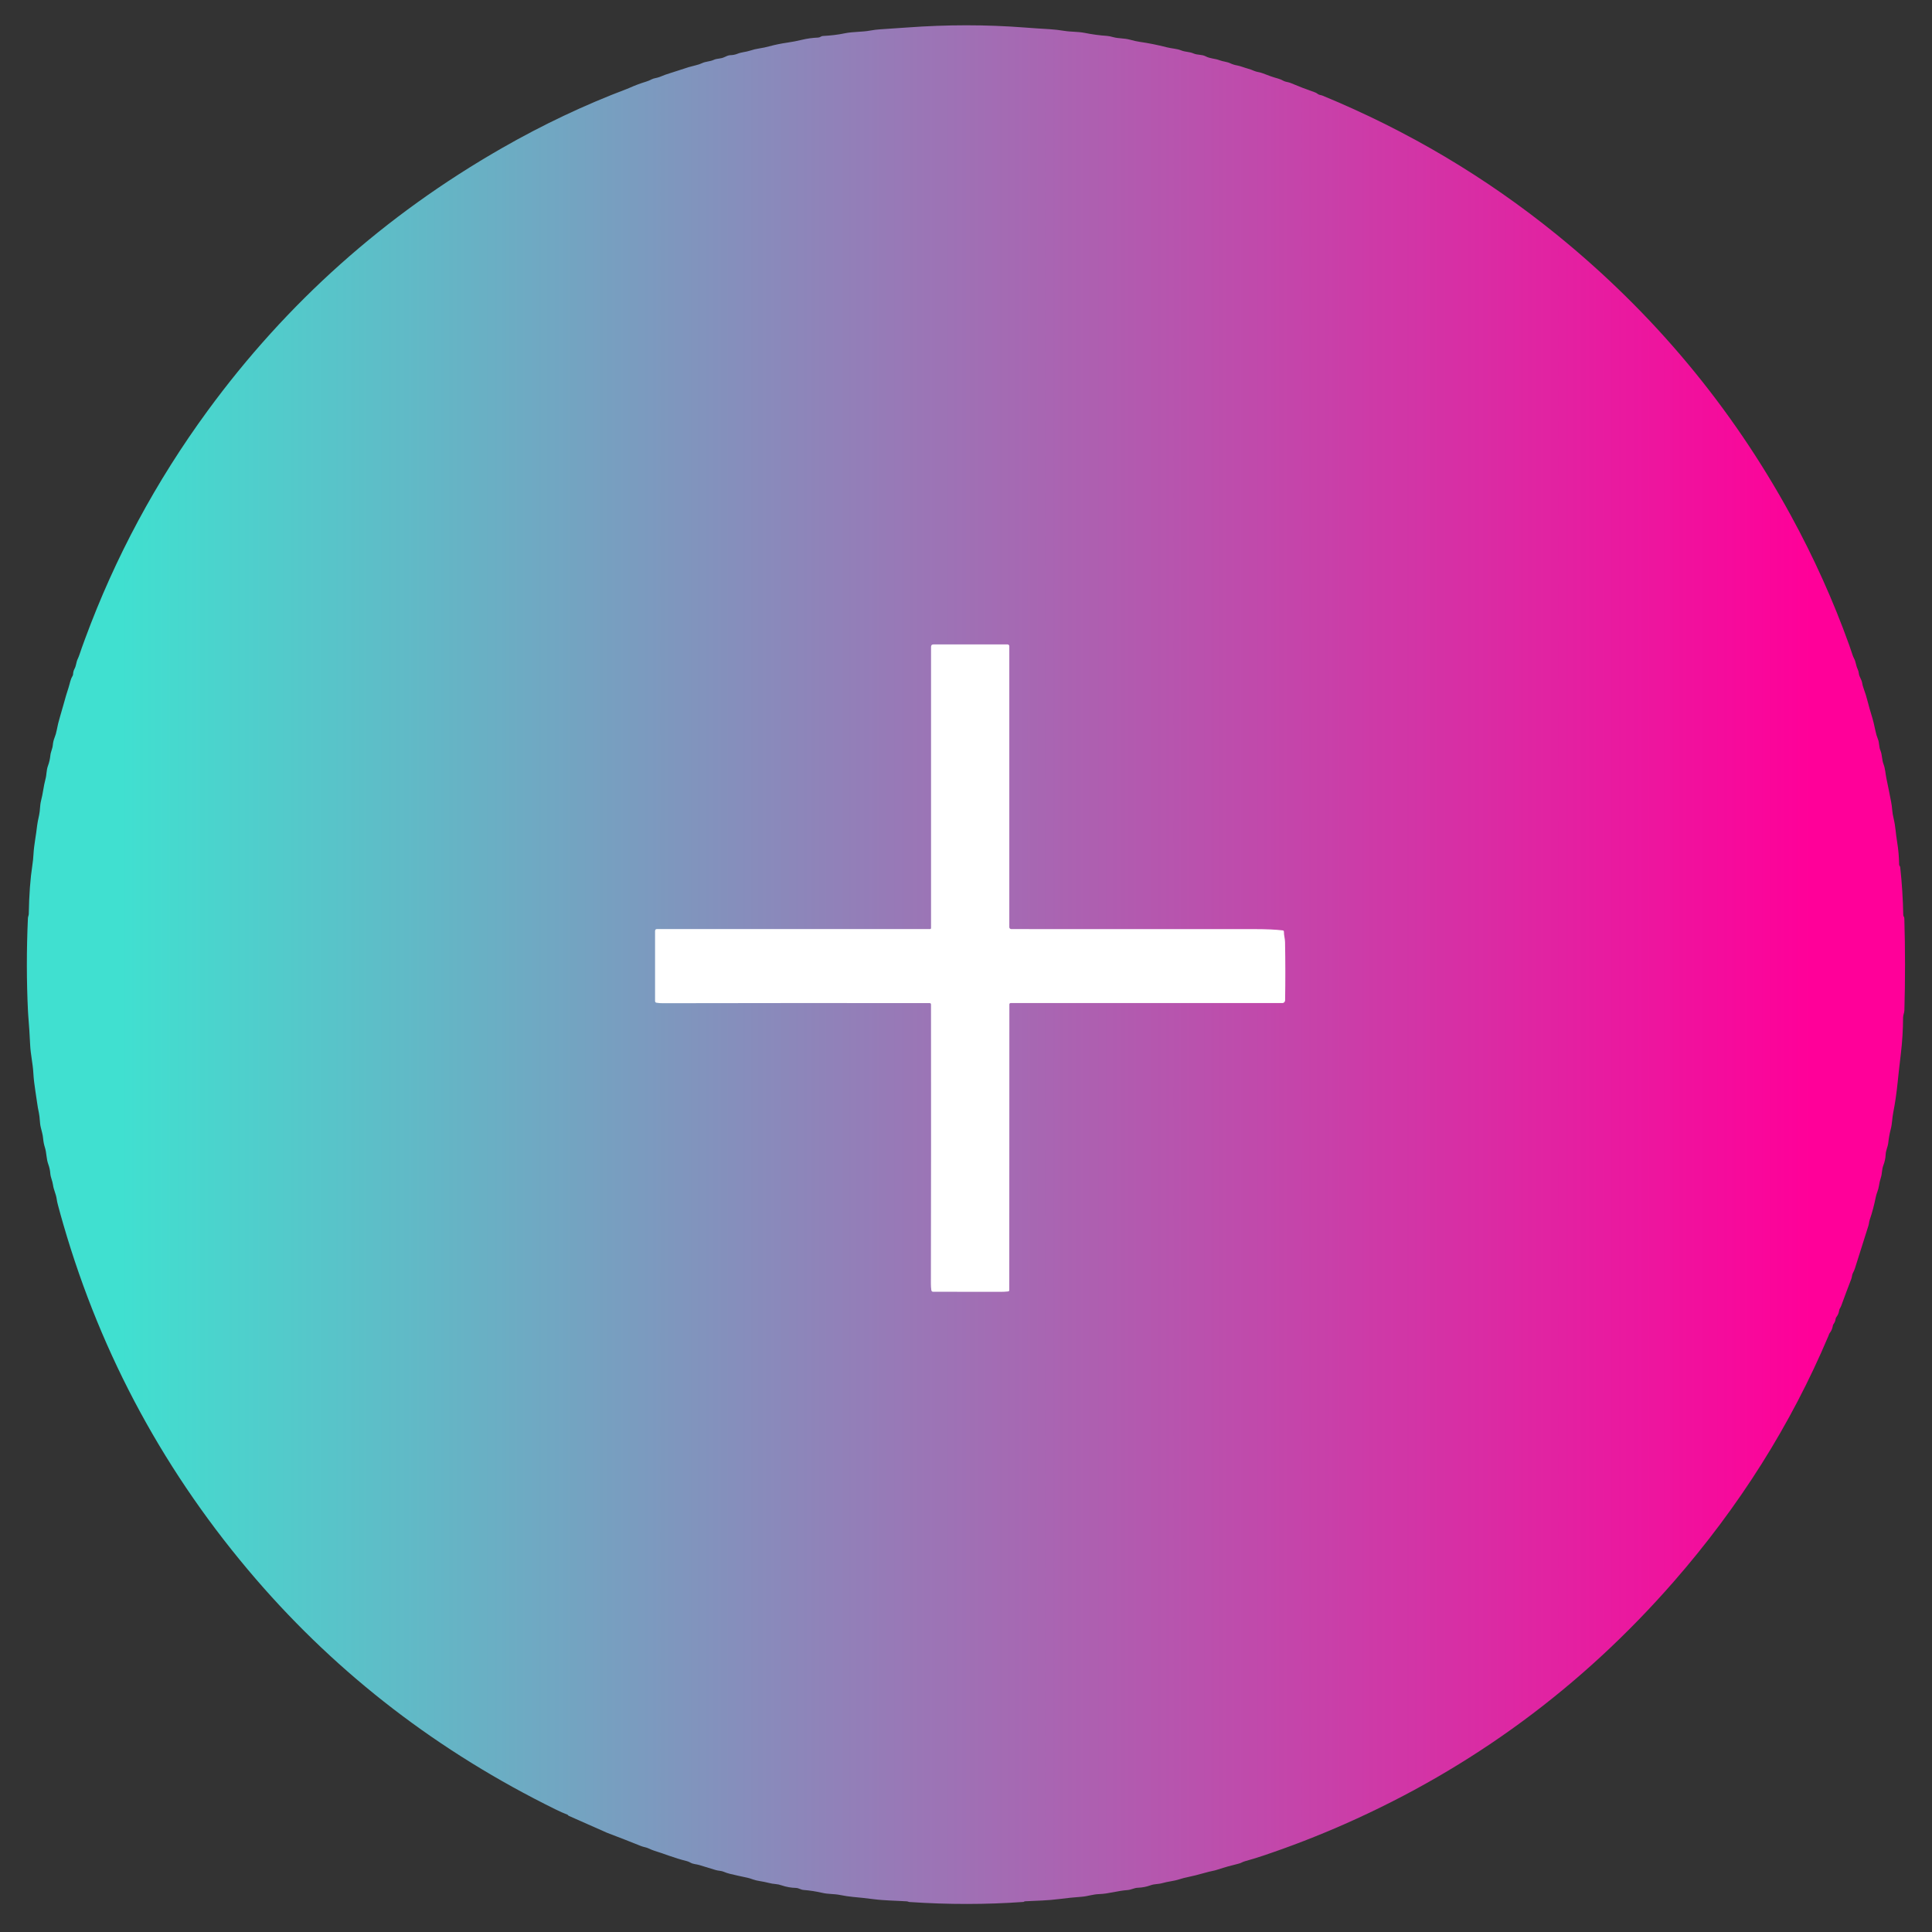 <svg width="65" height="65" viewBox="0 0 65 65" fill="none" xmlns="http://www.w3.org/2000/svg">
<rect x="0" y="0" width="65" height="65" fill="#333333" stroke="none"/>
<g clip-path="url(#clip0_1128_11850)">
<path d="M63.914 29.136C63.923 29.146 63.928 29.16 63.931 29.179C63.989 29.713 64.023 30.249 64.033 30.786C64.033 30.801 64.039 30.817 64.049 30.834C64.062 30.853 64.068 30.874 64.069 30.896C64.1 31.932 64.1 32.964 64.071 33.993C64.069 34.076 64.027 34.146 64.027 34.233C64.025 34.644 64 35.05 63.952 35.453C63.907 35.825 63.872 36.144 63.845 36.408C63.807 36.782 63.757 37.125 63.695 37.436C63.657 37.625 63.661 37.806 63.613 37.985C63.573 38.137 63.545 38.291 63.529 38.445C63.514 38.583 63.449 38.694 63.441 38.839C63.436 38.966 63.409 39.09 63.361 39.213C63.31 39.346 63.324 39.481 63.281 39.614C63.25 39.709 63.228 39.805 63.214 39.901C63.195 40.036 63.134 40.144 63.108 40.276C63.055 40.542 62.988 40.795 62.906 41.035C62.881 41.106 62.883 41.164 62.863 41.23C62.714 41.708 62.563 42.187 62.409 42.667C62.391 42.724 62.369 42.776 62.341 42.825C62.305 42.889 62.311 42.962 62.283 43.033C62.172 43.319 62.062 43.614 61.951 43.918C61.938 43.953 61.922 43.987 61.902 44.019C61.889 44.04 61.88 44.064 61.876 44.089C61.865 44.171 61.835 44.243 61.786 44.306C61.77 44.327 61.76 44.35 61.756 44.376C61.749 44.439 61.726 44.495 61.689 44.544C61.675 44.562 61.666 44.582 61.663 44.606C61.649 44.696 61.615 44.777 61.56 44.847C61.547 44.864 61.537 44.883 61.531 44.904C61.525 44.923 61.518 44.942 61.51 44.959C60.251 47.935 58.516 50.688 56.307 53.217C53.213 56.76 49.527 59.476 45.247 61.366C44.331 61.77 43.407 62.128 42.476 62.439C42.283 62.504 42.086 62.563 41.885 62.619C41.809 62.639 41.757 62.68 41.679 62.699C41.434 62.758 41.202 62.823 40.981 62.896C40.912 62.919 40.839 62.938 40.761 62.953C40.701 62.965 40.625 62.984 40.534 63.01C40.306 63.074 40.117 63.122 39.966 63.152C39.869 63.172 39.774 63.196 39.681 63.226C39.49 63.289 39.298 63.299 39.102 63.356C38.973 63.394 38.844 63.379 38.711 63.428C38.573 63.478 38.431 63.506 38.287 63.511C38.158 63.514 38.059 63.581 37.934 63.589C37.609 63.611 37.3 63.715 36.974 63.725C36.771 63.731 36.594 63.799 36.397 63.814C36.145 63.832 35.889 63.858 35.629 63.892C35.25 63.941 34.872 63.948 34.494 63.966C34.477 63.966 34.463 63.971 34.449 63.981C34.443 63.986 34.435 63.988 34.426 63.989C33.174 64.078 31.898 64.079 30.601 63.991C30.586 63.99 30.573 63.987 30.56 63.981C30.542 63.974 30.523 63.969 30.503 63.968C30.129 63.944 29.762 63.944 29.384 63.895C29.147 63.864 28.916 63.839 28.69 63.819C28.561 63.807 28.415 63.785 28.254 63.753C28.066 63.715 27.871 63.729 27.681 63.686C27.465 63.636 27.249 63.602 27.032 63.585C26.939 63.578 26.871 63.519 26.779 63.517C26.614 63.513 26.453 63.484 26.297 63.431C26.229 63.407 26.161 63.392 26.094 63.387C26.017 63.381 25.941 63.369 25.867 63.349C25.768 63.324 25.664 63.303 25.557 63.286C25.478 63.274 25.408 63.257 25.347 63.236C25.255 63.203 25.186 63.182 25.141 63.173C24.956 63.135 24.759 63.091 24.549 63.041C24.48 63.024 24.416 63.002 24.356 62.976C24.266 62.936 24.168 62.944 24.074 62.914C23.894 62.859 23.71 62.803 23.524 62.746C23.424 62.716 23.314 62.718 23.225 62.664C23.189 62.643 23.151 62.627 23.109 62.616C22.904 62.565 22.697 62.501 22.486 62.426C22.332 62.37 22.177 62.318 22.022 62.269C21.957 62.248 21.893 62.222 21.829 62.191C21.746 62.15 21.654 62.144 21.561 62.106C21.181 61.953 20.805 61.806 20.434 61.666C20.431 61.666 20.429 61.664 20.426 61.663C20.009 61.48 19.58 61.291 19.138 61.093C19.128 61.089 19.12 61.082 19.114 61.073C19.107 61.062 19.098 61.055 19.087 61.051C18.968 61.005 18.838 60.948 18.699 60.879C14.762 58.944 11.402 56.363 8.616 53.134C5.578 49.611 3.417 45.631 2.131 41.195C2.064 40.964 2.003 40.745 1.949 40.539C1.93 40.471 1.916 40.404 1.907 40.338C1.884 40.17 1.807 40.037 1.783 39.864C1.764 39.725 1.703 39.616 1.692 39.479C1.684 39.37 1.661 39.269 1.626 39.174C1.555 38.983 1.571 38.789 1.509 38.599C1.48 38.507 1.461 38.412 1.452 38.313C1.441 38.184 1.404 38.056 1.372 37.929C1.333 37.773 1.344 37.603 1.309 37.444C1.284 37.329 1.263 37.209 1.246 37.083C1.229 36.955 1.21 36.831 1.191 36.713C1.156 36.491 1.132 36.284 1.121 36.09C1.104 35.779 1.029 35.47 1.015 35.161C1 34.836 0.978 34.497 0.949 34.144C0.946 34.106 0.944 34.07 0.942 34.034C0.892 33.018 0.891 31.972 0.939 30.896C0.94 30.871 0.945 30.846 0.954 30.82C0.963 30.795 0.967 30.77 0.968 30.744C0.979 30.11 1.019 29.564 1.089 29.106C1.107 28.987 1.12 28.867 1.126 28.746C1.144 28.416 1.216 28.095 1.25 27.769C1.257 27.703 1.28 27.585 1.318 27.414C1.352 27.259 1.34 27.096 1.381 26.939C1.445 26.7 1.465 26.451 1.531 26.208C1.572 26.059 1.558 25.912 1.614 25.764C1.655 25.655 1.681 25.54 1.694 25.419C1.706 25.291 1.766 25.194 1.777 25.065C1.785 24.978 1.805 24.895 1.836 24.816C1.868 24.739 1.892 24.653 1.91 24.559C1.938 24.411 1.973 24.265 2.017 24.12C2.06 23.978 2.101 23.835 2.14 23.692C2.191 23.501 2.247 23.314 2.307 23.131C2.351 22.999 2.364 22.869 2.438 22.748C2.451 22.727 2.458 22.703 2.459 22.678C2.462 22.614 2.478 22.555 2.507 22.501C2.566 22.394 2.561 22.281 2.615 22.169C2.64 22.116 2.662 22.06 2.681 22.002C2.722 21.878 2.781 21.711 2.859 21.501C3.87 18.756 5.247 16.195 6.987 13.818C9.648 10.184 12.945 7.241 16.88 4.987C18.262 4.195 19.666 3.53 21.094 2.991C21.122 2.98 21.149 2.969 21.176 2.957C21.363 2.873 21.546 2.805 21.724 2.751C21.794 2.73 21.859 2.703 21.919 2.671C22.002 2.627 22.105 2.626 22.2 2.586C22.315 2.537 22.432 2.494 22.551 2.459C22.696 2.415 22.815 2.376 22.909 2.344C23.09 2.28 23.261 2.23 23.421 2.193C23.491 2.177 23.559 2.153 23.624 2.123C23.751 2.064 23.885 2.073 24.012 2.014C24.128 1.961 24.249 1.982 24.366 1.924C24.428 1.894 24.507 1.857 24.576 1.856C24.66 1.854 24.738 1.838 24.811 1.809C24.954 1.751 25.09 1.752 25.234 1.704C25.334 1.67 25.44 1.645 25.552 1.628C25.654 1.613 25.762 1.59 25.874 1.56C26.077 1.505 26.284 1.463 26.495 1.433C26.653 1.41 26.815 1.379 26.981 1.339C27.154 1.297 27.335 1.272 27.525 1.264C27.557 1.262 27.587 1.252 27.614 1.234C27.634 1.22 27.657 1.212 27.681 1.211C27.951 1.197 28.196 1.168 28.417 1.121C28.704 1.062 28.995 1.081 29.281 1.028C29.39 1.007 29.503 0.994 29.62 0.986C29.919 0.967 30.218 0.947 30.518 0.925C31.863 0.826 33.178 0.826 34.465 0.925C34.741 0.946 35.019 0.965 35.301 0.981C35.473 0.992 35.641 1.011 35.805 1.038C36.035 1.076 36.257 1.061 36.49 1.106C36.749 1.158 37 1.192 37.245 1.208C37.294 1.211 37.366 1.225 37.459 1.251C37.637 1.299 37.824 1.283 38.014 1.335C38.15 1.372 38.26 1.396 38.344 1.408C38.635 1.449 38.939 1.51 39.255 1.591C39.421 1.634 39.584 1.634 39.741 1.696C39.879 1.752 40.021 1.739 40.156 1.799C40.289 1.857 40.439 1.829 40.561 1.894C40.716 1.976 40.874 1.966 41.034 2.028C41.152 2.074 41.273 2.074 41.39 2.129C41.463 2.163 41.539 2.187 41.619 2.201C41.743 2.224 41.856 2.275 41.979 2.308C42.054 2.328 42.124 2.353 42.192 2.384C42.285 2.426 42.389 2.426 42.492 2.469C42.662 2.538 42.832 2.597 43.001 2.644C43.063 2.661 43.12 2.685 43.174 2.716C43.248 2.759 43.331 2.756 43.413 2.789C43.688 2.905 43.961 3.01 44.232 3.104C44.269 3.117 44.304 3.136 44.335 3.161C44.383 3.199 44.438 3.194 44.494 3.217C47.364 4.4 49.992 5.96 52.379 7.898C55.627 10.536 58.249 13.679 60.243 17.327C61.023 18.754 61.679 20.212 62.213 21.699C62.252 21.809 62.288 21.916 62.322 22.02C62.337 22.067 62.356 22.112 62.379 22.156C62.44 22.269 62.439 22.389 62.497 22.509C62.52 22.558 62.534 22.609 62.539 22.661C62.551 22.774 62.633 22.858 62.651 22.979C62.66 23.038 62.676 23.099 62.699 23.16C62.754 23.309 62.801 23.461 62.84 23.617C62.877 23.763 62.917 23.905 62.96 24.044C63.015 24.22 63.06 24.401 63.097 24.587C63.116 24.684 63.144 24.778 63.181 24.869C63.232 24.994 63.211 25.124 63.265 25.25C63.327 25.396 63.309 25.555 63.369 25.709C63.429 25.868 63.433 26.029 63.467 26.193C63.522 26.455 63.575 26.717 63.625 26.98C63.642 27.067 63.653 27.151 63.659 27.233C63.666 27.329 63.685 27.441 63.716 27.57C63.772 27.805 63.783 28.069 63.825 28.316C63.868 28.574 63.891 28.83 63.894 29.084C63.894 29.104 63.9 29.121 63.914 29.136Z" fill="url(#paint0_linear_1128_11850)"/>
<path d="M31.274 33.748C28.185 33.745 25.192 33.746 22.297 33.752C22.223 33.753 22.153 33.747 22.089 33.736C22.055 33.731 22.039 33.712 22.039 33.678V31.324C22.039 31.279 22.061 31.257 22.105 31.257H31.292C31.3 31.257 31.308 31.254 31.314 31.248C31.32 31.242 31.324 31.234 31.324 31.226L31.324 21.762C31.324 21.708 31.351 21.681 31.404 21.681H33.9C33.915 21.681 33.93 21.688 33.94 21.698C33.951 21.709 33.957 21.723 33.957 21.739V31.194C33.957 31.202 33.959 31.21 33.962 31.218C33.965 31.226 33.97 31.233 33.976 31.239C33.982 31.245 33.989 31.25 33.997 31.253C34.005 31.256 34.013 31.258 34.021 31.258C36.808 31.256 39.539 31.257 42.214 31.259C42.611 31.259 42.925 31.274 43.156 31.302C43.183 31.305 43.196 31.321 43.196 31.348C43.194 31.464 43.232 31.576 43.234 31.696C43.246 32.352 43.247 33.006 43.236 33.657C43.235 33.681 43.225 33.704 43.208 33.721C43.191 33.738 43.168 33.747 43.144 33.747H34.001C33.995 33.747 33.99 33.748 33.985 33.75C33.98 33.752 33.975 33.756 33.971 33.76C33.968 33.763 33.965 33.768 33.962 33.773C33.96 33.778 33.959 33.784 33.959 33.789L33.956 43.404C33.956 43.431 33.942 43.446 33.915 43.449C33.831 43.458 33.751 43.462 33.676 43.462C32.939 43.463 32.179 43.462 31.396 43.46C31.36 43.46 31.34 43.442 31.334 43.407C31.324 43.337 31.319 43.265 31.319 43.189C31.325 40.02 31.327 36.889 31.323 33.797C31.323 33.764 31.307 33.748 31.274 33.748Z" fill="white"/>
</g>
<defs>
<linearGradient id="paint0_linear_1128_11850" x1="0.904" y1="0.851" x2="64.093" y2="0.851" gradientUnits="userSpaceOnUse">
<stop offset="0.05" stop-color="#40E0D0"/>
<stop offset="0.95" stop-color="#FF0099"/>
</linearGradient>
<clipPath id="clip0_1128_11850">
<rect width="65" height="64.929" fill="white"/>
</clipPath>
</defs>
</svg>
